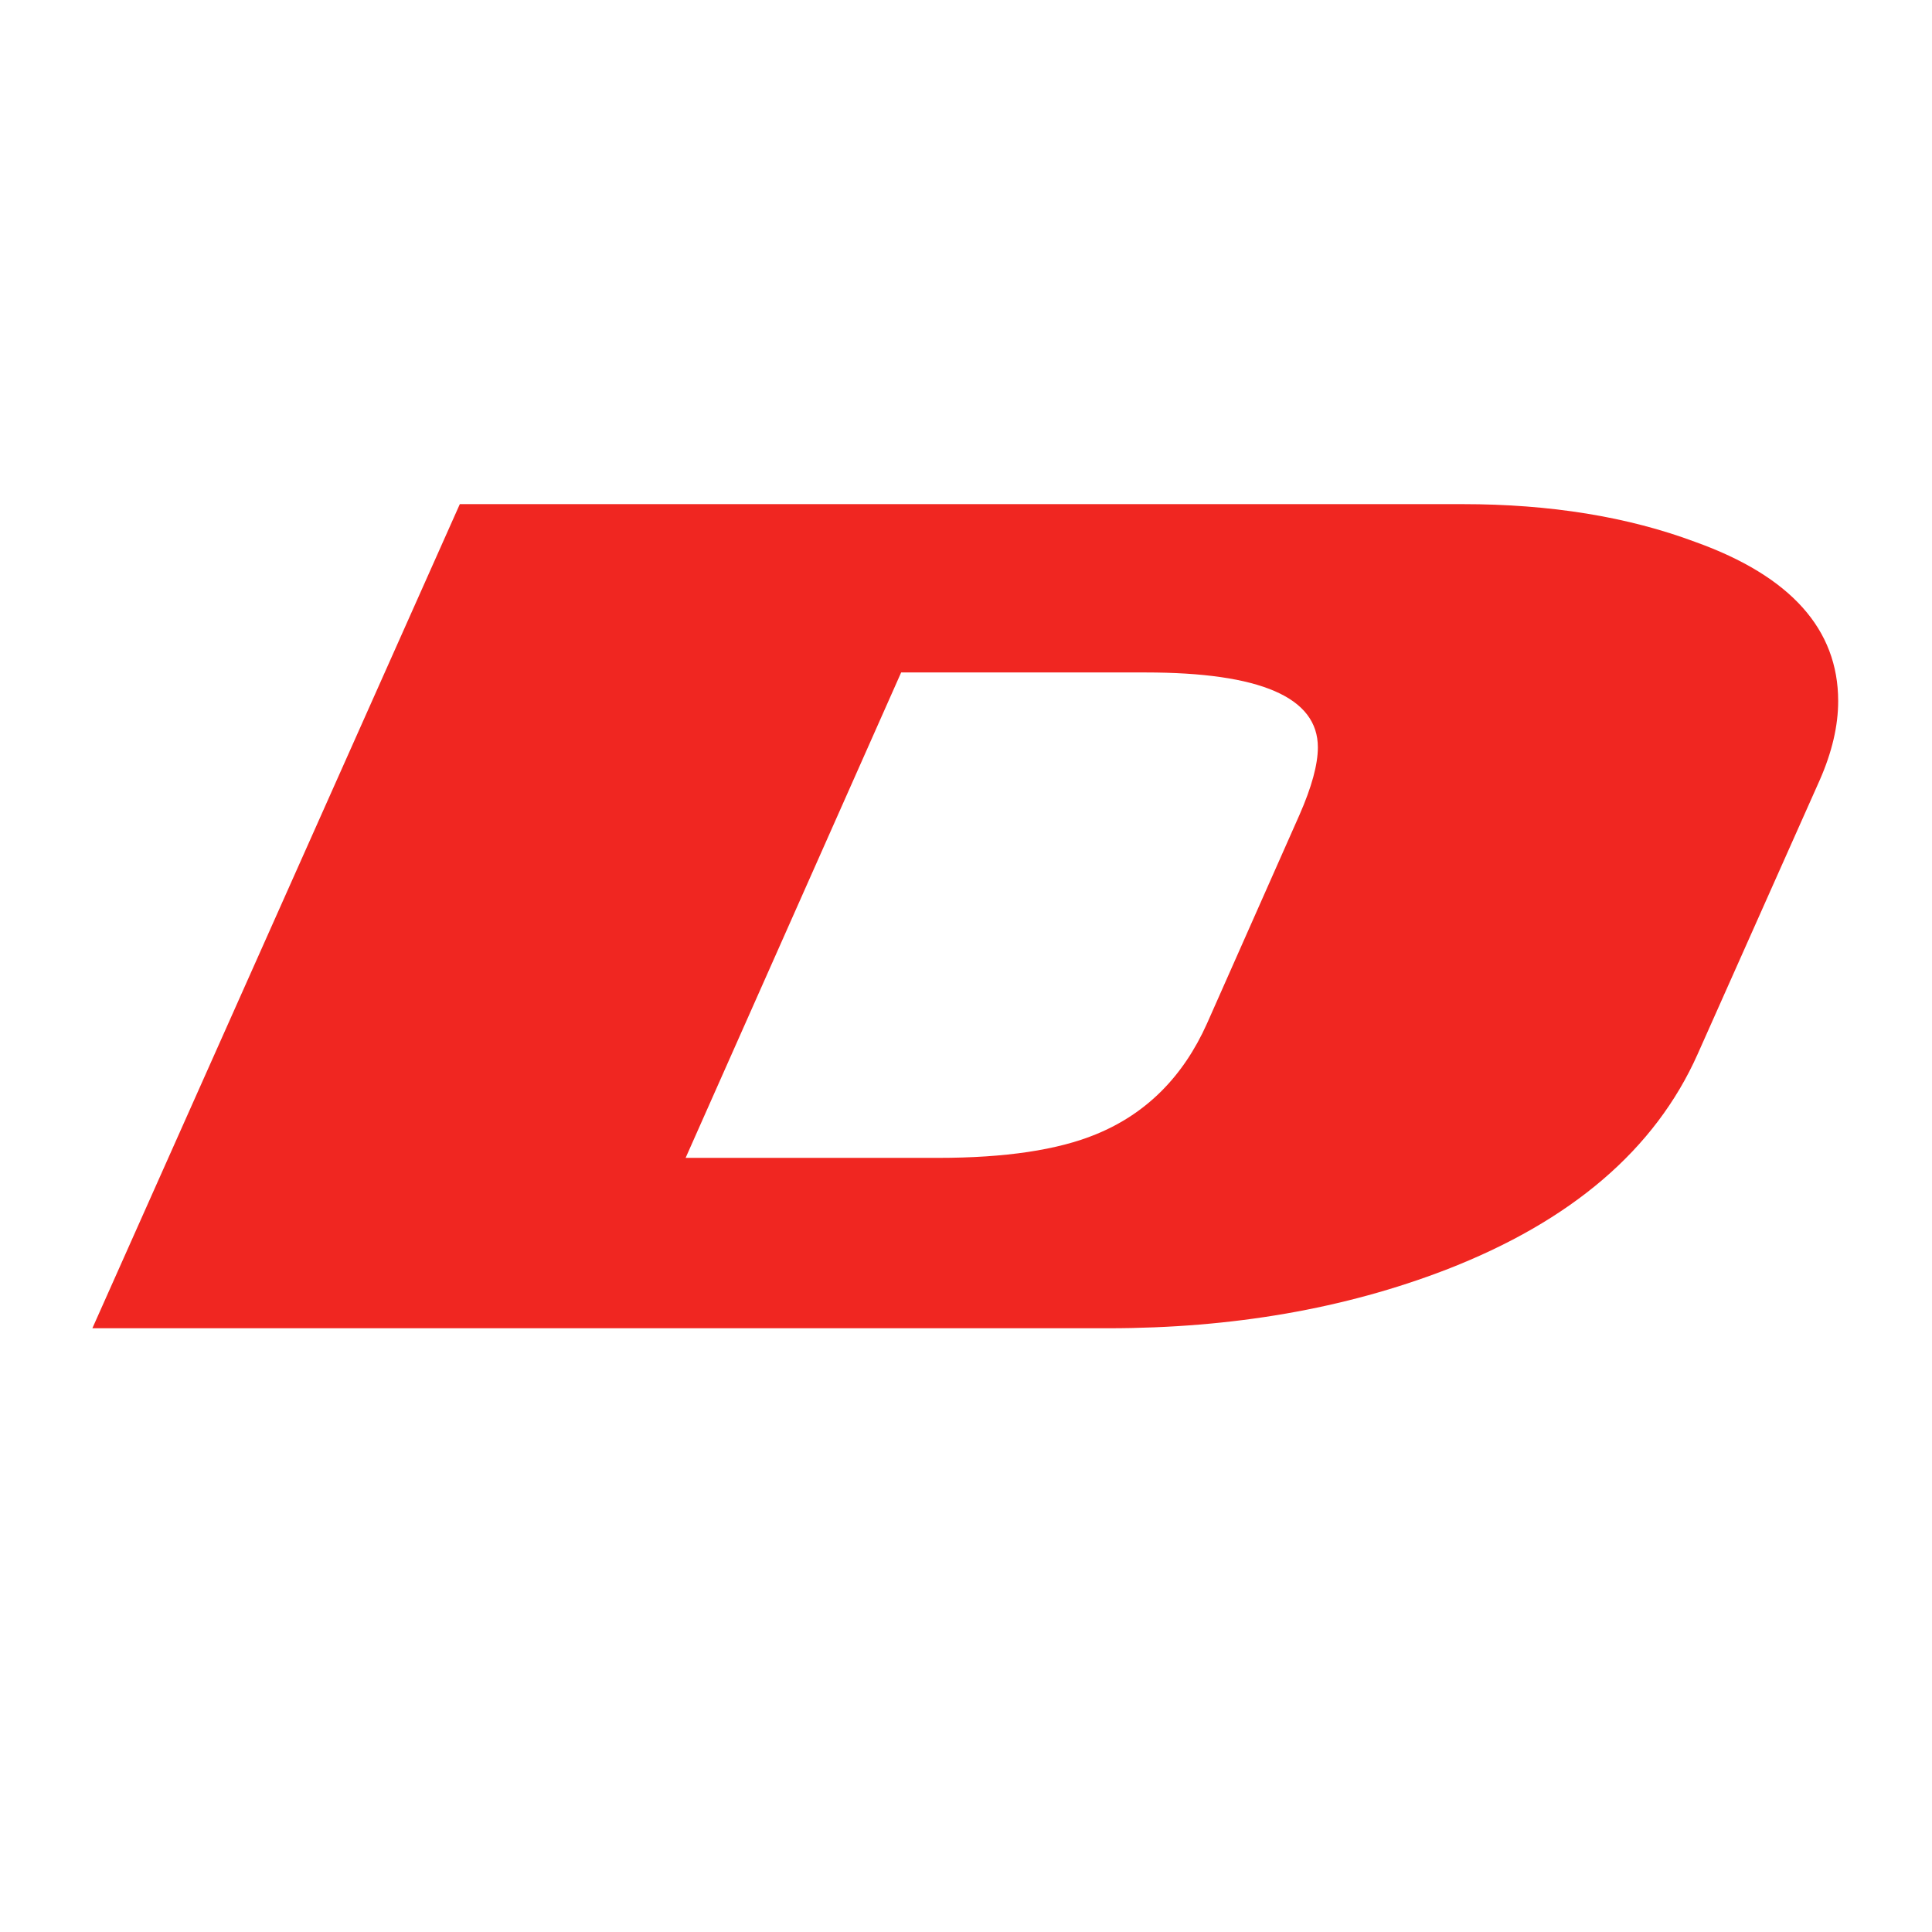 <svg width="16" height="16" viewBox="0 0 16 16" fill="none" xmlns="http://www.w3.org/2000/svg">
<path d="M9.18 11H0.765L3.808 4.175H12.113C12.838 4.175 13.481 4.279 14.042 4.489C14.83 4.772 15.223 5.212 15.223 5.806C15.223 6.011 15.172 6.229 15.07 6.461L14.059 8.73C13.708 9.518 13.014 10.113 11.976 10.515C11.138 10.838 10.206 11 9.18 11ZM10.914 6.189C10.914 5.775 10.438 5.569 9.486 5.569H7.463L5.678 9.589H7.769C8.324 9.589 8.761 9.524 9.078 9.393C9.492 9.223 9.798 8.918 9.996 8.476L10.761 6.75C10.863 6.518 10.914 6.331 10.914 6.189Z" fill="#F02621"/>
</svg>
